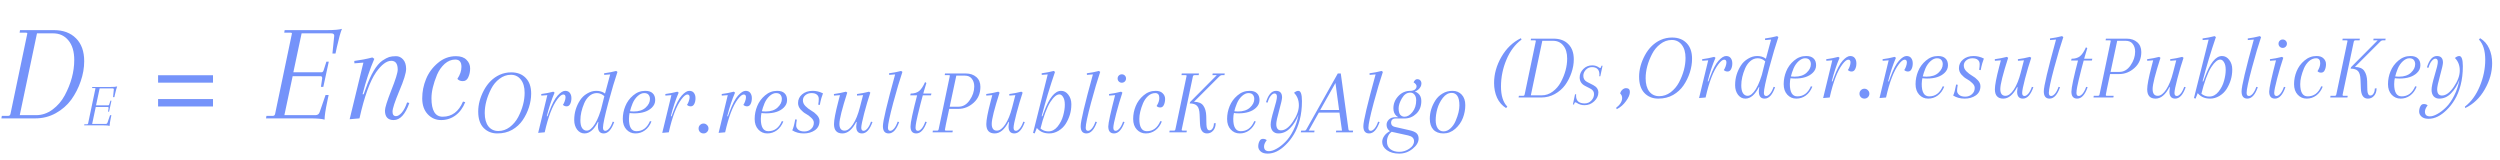 <svg width="359" height="23" viewBox="0 0 359 23" fill="none" xmlns="http://www.w3.org/2000/svg">
<path opacity="0.86" d="M30.587 11.87H22.701V10.804H30.587V11.87ZM30.587 15.29H22.701V14.224H30.587V15.29Z" fill="#6082FA"/>
<path opacity="0.86" d="M40.877 4.326H46.932C47.952 4.326 48.676 4.266 49.105 4.145C48.904 4.614 48.662 5.479 48.381 6.74L48.179 7.686H47.737L47.998 5.131C47.998 4.903 47.851 4.789 47.556 4.789H43.311L42.124 10.381H46.188C46.322 10.368 46.416 10.274 46.469 10.1L46.872 8.852H47.214L46.429 12.473H46.087L46.268 11.226C46.268 11.039 46.195 10.945 46.047 10.945H42.023L40.837 16.537H45.283C45.605 16.537 45.812 16.39 45.906 16.095L46.751 13.64H47.194L46.993 14.586C46.738 15.78 46.61 16.645 46.61 17.181C46.221 17.06 45.531 17 44.538 17H38.201L38.261 16.638H39.187C39.361 16.638 39.469 16.537 39.509 16.336C41.118 8.718 41.923 4.876 41.923 4.809C41.923 4.728 41.849 4.688 41.702 4.688H40.816L40.877 4.326ZM58.319 9.898C58.319 10.475 57.99 11.535 57.333 13.077C56.689 14.619 56.367 15.605 56.367 16.034C56.367 16.463 56.535 16.678 56.87 16.678C57.125 16.678 57.4 16.511 57.695 16.175C57.99 15.826 58.245 15.337 58.459 14.707L58.781 14.787C58.205 16.423 57.454 17.241 56.528 17.241C55.697 17.241 55.281 16.785 55.281 15.873C55.281 15.485 55.583 14.519 56.186 12.976C56.803 11.434 57.112 10.442 57.112 9.999C57.112 9.154 56.803 8.732 56.186 8.732C55.516 8.732 54.791 9.275 54.014 10.361C53.115 11.662 52.317 13.875 51.62 17L50.211 17.121L52.183 8.993L50.895 9.094L50.875 8.752C51.8 8.631 52.666 8.463 53.47 8.249L53.752 8.45C53.108 9.925 52.545 11.622 52.062 13.54H52.223L52.545 12.655C53.269 10.629 54.054 9.315 54.899 8.712C55.301 8.443 55.63 8.269 55.884 8.188C56.153 8.108 56.481 8.068 56.87 8.068C57.273 8.068 57.614 8.229 57.896 8.551C58.178 8.872 58.319 9.322 58.319 9.898ZM65.379 8.551C64.829 8.551 64.319 8.758 63.85 9.174C63.394 9.59 63.032 10.106 62.763 10.723C62.227 12.024 61.959 13.151 61.959 14.103C61.959 15.873 62.495 16.759 63.568 16.759C64.896 16.759 65.868 16.034 66.485 14.586L66.807 14.666C66.485 15.485 66.016 16.122 65.399 16.578C64.795 17.02 64.111 17.241 63.347 17.241C62.582 17.241 61.938 16.96 61.415 16.396C60.892 15.833 60.631 15.075 60.631 14.123C60.631 13.171 60.812 12.252 61.174 11.367C61.536 10.469 62.099 9.697 62.864 9.054C63.628 8.396 64.5 8.068 65.479 8.068C66.15 8.068 66.653 8.242 66.988 8.591C67.337 8.926 67.511 9.335 67.511 9.818C67.511 10.287 67.424 10.71 67.249 11.085C67.088 11.461 66.827 11.649 66.465 11.649C66.116 11.649 65.855 11.541 65.68 11.327C66.069 10.737 66.264 10.16 66.264 9.597C66.264 8.899 65.969 8.551 65.379 8.551Z" fill="#6082FA"/>
<path opacity="0.86" d="M71.755 10.738C72.274 10.506 72.824 10.39 73.405 10.39C74.29 10.39 74.987 10.658 75.497 11.194C76.016 11.722 76.275 12.469 76.275 13.434C76.275 14.087 76.168 14.748 75.953 15.419C75.739 16.081 75.439 16.693 75.055 17.256C74.67 17.82 74.169 18.28 73.552 18.638C72.936 18.987 72.225 19.161 71.42 19.161C70.615 19.161 69.954 18.893 69.435 18.356C68.925 17.82 68.671 17.042 68.671 16.023C68.671 15.003 68.948 13.975 69.502 12.938C70.065 11.901 70.817 11.168 71.755 10.738ZM74.786 11.422C74.429 10.966 73.955 10.738 73.365 10.738C72.775 10.738 72.229 10.931 71.728 11.315C71.228 11.691 70.83 12.169 70.535 12.75C69.918 13.948 69.609 15.111 69.609 16.237C69.609 17.051 69.784 17.686 70.132 18.142C70.49 18.589 70.964 18.812 71.554 18.812C72.153 18.812 72.703 18.625 73.204 18.249C73.704 17.864 74.107 17.386 74.411 16.814C75.028 15.625 75.336 14.462 75.336 13.327C75.336 12.513 75.153 11.878 74.786 11.422ZM79.453 13.166L79.641 13.3C79.212 14.284 78.836 15.415 78.514 16.693H78.621L78.836 16.103C79.256 14.959 79.672 14.163 80.083 13.716C80.495 13.269 80.852 13.045 81.156 13.045C81.46 13.045 81.684 13.143 81.827 13.34C81.979 13.537 82.055 13.792 82.055 14.105C82.055 14.418 81.997 14.69 81.88 14.923C81.764 15.155 81.594 15.271 81.371 15.271C81.156 15.271 80.978 15.2 80.834 15.057C80.924 14.941 81.009 14.771 81.089 14.547C81.17 14.324 81.21 14.127 81.21 13.957C81.21 13.698 81.103 13.568 80.888 13.568C80.665 13.568 80.387 13.787 80.056 14.225C79.332 15.173 78.72 16.765 78.219 19L77.28 19.081L78.595 13.662L77.736 13.729L77.723 13.501C78.34 13.421 78.916 13.309 79.453 13.166ZM86.589 18.343C86.589 18.638 86.701 18.785 86.925 18.785C87.094 18.785 87.278 18.674 87.475 18.45C87.671 18.218 87.841 17.891 87.984 17.471L88.199 17.525C87.814 18.616 87.314 19.161 86.697 19.161C86.142 19.161 85.865 18.812 85.865 18.115C85.865 17.409 86.451 14.932 87.622 10.685L86.764 10.752L86.75 10.524C87.367 10.443 87.944 10.332 88.48 10.188L88.668 10.323C88.293 11.422 87.85 12.915 87.34 14.802C86.84 16.68 86.589 17.86 86.589 18.343ZM85.999 17.511H85.865C85.311 18.611 84.667 19.161 83.934 19.161C83.514 19.161 83.16 18.978 82.874 18.611C82.597 18.235 82.459 17.779 82.459 17.243C82.459 16.698 82.53 16.192 82.673 15.727C82.816 15.263 83.017 14.829 83.277 14.427C83.536 14.015 83.88 13.684 84.309 13.434C84.739 13.175 85.177 13.045 85.624 13.045C86.482 13.045 87.09 13.421 87.448 14.172L87.26 14.413C86.84 13.716 86.317 13.367 85.691 13.367C85.306 13.367 84.953 13.506 84.631 13.783C84.318 14.06 84.072 14.409 83.894 14.829C83.527 15.687 83.344 16.497 83.344 17.256C83.344 17.757 83.424 18.133 83.585 18.383C83.755 18.633 83.978 18.759 84.256 18.759C84.64 18.759 85.034 18.437 85.436 17.793C85.838 17.14 86.196 16.21 86.509 15.003L85.999 17.511ZM92.665 13.045C93.139 13.045 93.492 13.161 93.724 13.394C93.966 13.617 94.087 13.944 94.087 14.373C94.087 14.793 93.921 15.16 93.59 15.473C93.027 16.009 92.191 16.277 91.082 16.277C90.751 16.277 90.465 16.251 90.224 16.197V15.942C90.537 15.987 90.796 16.009 91.002 16.009C91.744 16.009 92.316 15.821 92.719 15.446C93.13 15.07 93.335 14.659 93.335 14.212C93.335 13.971 93.268 13.769 93.134 13.608C93.009 13.447 92.794 13.367 92.49 13.367C92.195 13.367 91.891 13.506 91.579 13.783C91.275 14.06 91.033 14.404 90.854 14.816C90.497 15.683 90.318 16.434 90.318 17.069C90.318 18.249 90.675 18.839 91.391 18.839C92.276 18.839 92.924 18.356 93.335 17.391L93.55 17.444C93.335 17.99 93.022 18.414 92.611 18.718C92.209 19.013 91.753 19.161 91.243 19.161C90.734 19.161 90.304 18.973 89.956 18.598C89.607 18.222 89.433 17.717 89.433 17.082C89.433 16.447 89.553 15.835 89.795 15.245C90.036 14.646 90.412 14.132 90.921 13.702C91.431 13.264 92.012 13.045 92.665 13.045ZM97.271 13.166L97.459 13.3C97.03 14.284 96.654 15.415 96.332 16.693H96.44L96.654 16.103C97.075 14.959 97.49 14.163 97.902 13.716C98.313 13.269 98.671 13.045 98.975 13.045C99.279 13.045 99.502 13.143 99.645 13.34C99.797 13.537 99.873 13.792 99.873 14.105C99.873 14.418 99.815 14.69 99.699 14.923C99.583 15.155 99.413 15.271 99.189 15.271C98.975 15.271 98.796 15.2 98.653 15.057C98.742 14.941 98.827 14.771 98.907 14.547C98.988 14.324 99.028 14.127 99.028 13.957C99.028 13.698 98.921 13.568 98.706 13.568C98.483 13.568 98.206 13.787 97.875 14.225C97.151 15.173 96.538 16.765 96.037 19L95.099 19.081L96.413 13.662L95.555 13.729L95.541 13.501C96.158 13.421 96.735 13.309 97.271 13.166ZM100.518 18.96C100.384 18.817 100.317 18.647 100.317 18.45C100.317 18.253 100.384 18.088 100.518 17.954C100.661 17.811 100.831 17.739 101.028 17.739C101.225 17.739 101.39 17.811 101.524 17.954C101.667 18.088 101.739 18.253 101.739 18.45C101.739 18.647 101.667 18.817 101.524 18.96C101.39 19.094 101.225 19.161 101.028 19.161C100.831 19.161 100.661 19.094 100.518 18.96ZM105.365 13.166L105.553 13.3C105.124 14.284 104.748 15.415 104.426 16.693H104.533L104.748 16.103C105.168 14.959 105.584 14.163 105.995 13.716C106.407 13.269 106.764 13.045 107.068 13.045C107.372 13.045 107.596 13.143 107.739 13.34C107.891 13.537 107.967 13.792 107.967 14.105C107.967 14.418 107.909 14.69 107.792 14.923C107.676 15.155 107.506 15.271 107.283 15.271C107.068 15.271 106.889 15.2 106.746 15.057C106.836 14.941 106.921 14.771 107.001 14.547C107.082 14.324 107.122 14.127 107.122 13.957C107.122 13.698 107.015 13.568 106.8 13.568C106.576 13.568 106.299 13.787 105.968 14.225C105.244 15.173 104.632 16.765 104.131 19L103.192 19.081L104.507 13.662L103.648 13.729L103.635 13.501C104.252 13.421 104.828 13.309 105.365 13.166ZM111.603 13.045C112.077 13.045 112.43 13.161 112.662 13.394C112.904 13.617 113.024 13.944 113.024 14.373C113.024 14.793 112.859 15.16 112.528 15.473C111.965 16.009 111.129 16.277 110.02 16.277C109.689 16.277 109.403 16.251 109.162 16.197V15.942C109.475 15.987 109.734 16.009 109.94 16.009C110.682 16.009 111.254 15.821 111.656 15.446C112.068 15.07 112.273 14.659 112.273 14.212C112.273 13.971 112.206 13.769 112.072 13.608C111.947 13.447 111.732 13.367 111.428 13.367C111.133 13.367 110.829 13.506 110.516 13.783C110.212 14.06 109.971 14.404 109.792 14.816C109.434 15.683 109.256 16.434 109.256 17.069C109.256 18.249 109.613 18.839 110.329 18.839C111.214 18.839 111.862 18.356 112.273 17.391L112.488 17.444C112.273 17.99 111.96 18.414 111.549 18.718C111.147 19.013 110.691 19.161 110.181 19.161C109.671 19.161 109.242 18.973 108.894 18.598C108.545 18.222 108.37 17.717 108.37 17.082C108.37 16.447 108.491 15.835 108.733 15.245C108.974 14.646 109.35 14.132 109.859 13.702C110.369 13.264 110.95 13.045 111.603 13.045ZM116.531 13.367C116.191 13.367 115.901 13.465 115.659 13.662C115.418 13.859 115.297 14.109 115.297 14.413C115.297 14.717 115.422 14.994 115.673 15.245C115.923 15.495 116.196 15.705 116.491 15.875C116.786 16.036 117.059 16.251 117.309 16.519C117.559 16.787 117.684 17.073 117.684 17.377C117.684 17.949 117.461 18.392 117.014 18.705C116.576 19.009 116.044 19.161 115.418 19.161C114.792 19.161 114.242 19.013 113.768 18.718C113.92 18.414 114.063 17.887 114.197 17.136L114.425 17.176C114.363 17.543 114.331 17.833 114.331 18.048C114.331 18.253 114.43 18.446 114.627 18.625C114.832 18.794 115.123 18.879 115.498 18.879C115.883 18.879 116.205 18.763 116.464 18.531C116.732 18.298 116.866 17.994 116.866 17.619C116.866 17.377 116.746 17.145 116.504 16.921C116.272 16.689 116.012 16.497 115.726 16.345C115.449 16.192 115.19 15.978 114.948 15.701C114.716 15.424 114.6 15.12 114.6 14.789C114.6 14.297 114.792 13.886 115.176 13.555C115.57 13.215 116.084 13.045 116.719 13.045C117.211 13.045 117.698 13.166 118.181 13.407C118.136 13.506 118.06 13.729 117.953 14.078C117.854 14.427 117.778 14.757 117.725 15.07L117.497 15.03C117.55 14.744 117.577 14.471 117.577 14.212C117.577 13.944 117.488 13.738 117.309 13.595C117.139 13.443 116.88 13.367 116.531 13.367ZM122.954 18.155C122.954 18.021 122.976 17.806 123.021 17.511H122.954C122.382 18.611 121.72 19.161 120.969 19.161C120.164 19.161 119.762 18.714 119.762 17.82C119.762 17.239 119.968 16.161 120.379 14.588L120.62 13.662L119.762 13.729L119.749 13.501C120.365 13.421 120.942 13.309 121.479 13.166L121.666 13.3C120.915 15.634 120.54 17.127 120.54 17.779C120.54 18.432 120.786 18.759 121.277 18.759C121.689 18.759 122.091 18.459 122.485 17.86C122.887 17.252 123.218 16.438 123.477 15.419L123.933 13.662L123.075 13.729L123.061 13.501C123.678 13.421 124.255 13.309 124.791 13.166L124.979 13.3C124.666 14.23 124.371 15.227 124.094 16.291C123.817 17.355 123.678 18.039 123.678 18.343C123.678 18.638 123.79 18.785 124.013 18.785C124.183 18.785 124.367 18.674 124.563 18.45C124.76 18.218 124.93 17.891 125.073 17.471L125.288 17.525C124.903 18.616 124.402 19.161 123.785 19.161C123.231 19.161 122.954 18.826 122.954 18.155ZM127.509 18.343C127.509 18.638 127.62 18.785 127.844 18.785C128.014 18.785 128.197 18.674 128.394 18.45C128.591 18.218 128.76 17.891 128.903 17.471L129.118 17.525C128.734 18.616 128.233 19.161 127.616 19.161C127.062 19.161 126.784 18.812 126.784 18.115C126.784 17.409 127.37 14.932 128.541 10.685L127.683 10.752L127.67 10.524C128.287 10.443 128.863 10.332 129.4 10.188L129.587 10.323C129.212 11.422 128.769 12.915 128.26 14.802C127.759 16.68 127.509 17.86 127.509 18.343ZM130.709 13.689L130.776 13.434H133.753L133.686 13.689H130.709ZM132.841 11.784L133.029 11.919C132.824 12.544 132.546 13.528 132.198 14.869C131.858 16.21 131.652 17.078 131.581 17.471C131.509 17.855 131.473 18.146 131.473 18.343C131.473 18.638 131.585 18.785 131.809 18.785C131.979 18.785 132.162 18.674 132.359 18.45C132.555 18.218 132.725 17.891 132.868 17.471L133.083 17.525C132.698 18.616 132.198 19.161 131.581 19.161C131.026 19.161 130.749 18.826 130.749 18.155C130.749 17.601 131.08 16.054 131.742 13.515L130.776 13.434C131.268 13.434 131.666 13.318 131.97 13.085C132.274 12.844 132.564 12.41 132.841 11.784ZM137.621 15.634H136.307C135.895 17.529 135.69 18.526 135.69 18.625C135.69 18.714 135.739 18.759 135.837 18.759H136.816L136.776 19H133.919L133.96 18.759H134.577C134.693 18.759 134.764 18.692 134.791 18.557C135.864 13.479 136.401 10.917 136.401 10.873C136.401 10.819 136.351 10.792 136.253 10.792H135.663L135.703 10.551H138.694C139.302 10.551 139.803 10.72 140.196 11.06C140.589 11.4 140.786 11.869 140.786 12.469C140.786 13.416 140.46 14.181 139.807 14.762C139.154 15.343 138.426 15.634 137.621 15.634ZM138.546 10.859H137.326L136.374 15.325H137.634C138.278 15.325 138.815 15.012 139.244 14.386C139.682 13.761 139.901 13.103 139.901 12.415C139.901 11.968 139.785 11.597 139.552 11.302C139.329 11.007 138.993 10.859 138.546 10.859ZM144.826 18.155C144.826 18.021 144.848 17.806 144.893 17.511H144.826C144.253 18.611 143.592 19.161 142.841 19.161C142.036 19.161 141.634 18.714 141.634 17.82C141.634 17.239 141.839 16.161 142.251 14.588L142.492 13.662L141.634 13.729L141.62 13.501C142.237 13.421 142.814 13.309 143.35 13.166L143.538 13.3C142.787 15.634 142.412 17.127 142.412 17.779C142.412 18.432 142.657 18.759 143.149 18.759C143.56 18.759 143.963 18.459 144.356 17.86C144.759 17.252 145.089 16.438 145.349 15.419L145.805 13.662L144.946 13.729L144.933 13.501C145.55 13.421 146.127 13.309 146.663 13.166L146.851 13.3C146.538 14.23 146.243 15.227 145.966 16.291C145.688 17.355 145.55 18.039 145.55 18.343C145.55 18.638 145.662 18.785 145.885 18.785C146.055 18.785 146.238 18.674 146.435 18.45C146.632 18.218 146.802 17.891 146.945 17.471L147.159 17.525C146.775 18.616 146.274 19.161 145.657 19.161C145.103 19.161 144.826 18.826 144.826 18.155ZM149.581 16.693H149.689L149.903 16.103C150.654 14.065 151.477 13.045 152.371 13.045C152.791 13.045 153.14 13.233 153.417 13.608C153.703 13.975 153.846 14.431 153.846 14.976C153.846 15.513 153.775 16.014 153.632 16.479C153.489 16.944 153.288 17.382 153.028 17.793C152.769 18.195 152.425 18.526 151.996 18.785C151.566 19.036 151.128 19.161 150.681 19.161C150.234 19.161 149.85 19.076 149.528 18.906C149.206 18.727 148.956 18.495 148.777 18.209L148.897 17.847C149.327 18.526 149.877 18.866 150.547 18.866C151.057 18.866 151.499 18.633 151.875 18.169C152.25 17.695 152.514 17.176 152.666 16.613C152.827 16.041 152.908 15.517 152.908 15.043C152.908 14.561 152.827 14.194 152.666 13.944C152.514 13.684 152.335 13.555 152.13 13.555C151.924 13.555 151.718 13.644 151.513 13.823C151.307 13.993 151.084 14.261 150.842 14.628C150.324 15.432 149.836 16.751 149.38 18.584L148.978 18.155L148.576 19.161L148.348 19.081L150.453 10.685L149.595 10.752L149.581 10.524C150.198 10.443 150.775 10.332 151.312 10.188L151.499 10.323C150.775 12.433 150.136 14.556 149.581 16.693ZM155.909 18.343C155.909 18.638 156.021 18.785 156.244 18.785C156.414 18.785 156.598 18.674 156.794 18.45C156.991 18.218 157.161 17.891 157.304 17.471L157.518 17.525C157.134 18.616 156.633 19.161 156.016 19.161C155.462 19.161 155.185 18.812 155.185 18.115C155.185 17.409 155.77 14.932 156.942 10.685L156.083 10.752L156.07 10.524C156.687 10.443 157.264 10.332 157.8 10.188L157.988 10.323C157.612 11.422 157.17 12.915 156.66 14.802C156.159 16.68 155.909 17.86 155.909 18.343ZM160.665 11.704C160.549 11.588 160.491 11.445 160.491 11.275C160.491 11.105 160.549 10.962 160.665 10.846C160.781 10.729 160.925 10.671 161.094 10.671C161.264 10.671 161.407 10.729 161.524 10.846C161.64 10.962 161.698 11.105 161.698 11.275C161.698 11.445 161.64 11.588 161.524 11.704C161.407 11.82 161.264 11.878 161.094 11.878C160.925 11.878 160.781 11.82 160.665 11.704ZM159.15 18.155C159.15 17.681 159.476 16.183 160.129 13.662L159.27 13.729L159.257 13.501C159.874 13.421 160.451 13.309 160.987 13.166L161.175 13.3C160.862 14.23 160.567 15.227 160.29 16.291C160.013 17.355 159.874 18.039 159.874 18.343C159.874 18.638 159.986 18.785 160.209 18.785C160.379 18.785 160.562 18.674 160.759 18.45C160.956 18.218 161.126 17.891 161.269 17.471L161.483 17.525C161.099 18.616 160.598 19.161 159.981 19.161C159.427 19.161 159.15 18.826 159.15 18.155ZM165.887 13.367C165.521 13.367 165.181 13.506 164.868 13.783C164.564 14.06 164.323 14.404 164.144 14.816C163.786 15.683 163.607 16.434 163.607 17.069C163.607 18.249 163.965 18.839 164.68 18.839C165.565 18.839 166.214 18.356 166.625 17.391L166.84 17.444C166.625 17.99 166.312 18.414 165.901 18.718C165.498 19.013 165.042 19.161 164.533 19.161C164.023 19.161 163.594 18.973 163.245 18.598C162.897 18.222 162.722 17.717 162.722 17.082C162.722 16.447 162.843 15.835 163.084 15.245C163.326 14.646 163.701 14.132 164.211 13.702C164.721 13.264 165.302 13.045 165.954 13.045C166.401 13.045 166.737 13.161 166.96 13.394C167.193 13.617 167.309 13.89 167.309 14.212C167.309 14.525 167.251 14.807 167.135 15.057C167.027 15.307 166.853 15.432 166.612 15.432C166.379 15.432 166.205 15.361 166.089 15.218C166.348 14.825 166.477 14.44 166.477 14.065C166.477 13.6 166.281 13.367 165.887 13.367ZM171.298 10.98L169.689 18.625C169.689 18.714 169.738 18.759 169.837 18.759H170.427L170.386 19H167.919L167.959 18.759H168.576C168.692 18.759 168.764 18.692 168.79 18.557C169.863 13.479 170.4 10.917 170.4 10.873C170.4 10.819 170.351 10.792 170.252 10.792H169.662L169.702 10.551H172.17L172.13 10.792H171.526C171.41 10.792 171.334 10.855 171.298 10.98ZM173.216 16.653L173.243 17.887C173.261 18.441 173.409 18.718 173.686 18.718C173.865 18.718 174.012 18.625 174.128 18.437C174.254 18.249 174.316 18.008 174.316 17.712L174.571 17.672C174.571 18.128 174.45 18.49 174.209 18.759C173.976 19.027 173.681 19.161 173.324 19.161C172.689 19.161 172.354 18.683 172.318 17.726L172.264 16.412C172.237 15.83 172.117 15.428 171.902 15.204C171.687 14.972 171.334 14.856 170.842 14.856L170.91 14.641L174.732 10.792H174.102L174.142 10.551H175.872L175.832 10.792H175.483C175.34 10.792 175.21 10.855 175.094 10.98L171.459 14.614C172.103 14.623 172.55 14.811 172.801 15.178C173.06 15.544 173.198 16.036 173.216 16.653ZM179.444 13.045C179.918 13.045 180.271 13.161 180.504 13.394C180.745 13.617 180.866 13.944 180.866 14.373C180.866 14.793 180.7 15.16 180.37 15.473C179.806 16.009 178.97 16.277 177.862 16.277C177.531 16.277 177.245 16.251 177.003 16.197V15.942C177.316 15.987 177.576 16.009 177.781 16.009C178.523 16.009 179.096 15.821 179.498 15.446C179.909 15.07 180.115 14.659 180.115 14.212C180.115 13.971 180.048 13.769 179.914 13.608C179.788 13.447 179.574 13.367 179.27 13.367C178.975 13.367 178.671 13.506 178.358 13.783C178.054 14.06 177.812 14.404 177.634 14.816C177.276 15.683 177.097 16.434 177.097 17.069C177.097 18.249 177.455 18.839 178.17 18.839C179.055 18.839 179.704 18.356 180.115 17.391L180.329 17.444C180.115 17.99 179.802 18.414 179.391 18.718C178.988 19.013 178.532 19.161 178.023 19.161C177.513 19.161 177.084 18.973 176.735 18.598C176.386 18.222 176.212 17.717 176.212 17.082C176.212 16.447 176.333 15.835 176.574 15.245C176.816 14.646 177.191 14.132 177.701 13.702C178.21 13.264 178.792 13.045 179.444 13.045ZM183.957 18.718C184.529 18.718 185.097 18.303 185.66 17.471C186.232 16.631 186.518 15.848 186.518 15.124C186.518 14.391 186.286 13.792 185.821 13.327C186.045 13.139 186.25 13.045 186.438 13.045C186.787 13.045 186.961 13.537 186.961 14.521C186.961 15.504 186.854 16.407 186.639 17.23C186.425 18.043 186.143 18.736 185.794 19.308C185.454 19.881 185.065 20.377 184.627 20.797C183.778 21.638 182.915 22.058 182.039 22.058C181.592 22.058 181.257 21.955 181.033 21.749C180.801 21.544 180.684 21.302 180.684 21.025C180.684 20.748 180.742 20.498 180.859 20.274C180.966 20.051 181.131 19.939 181.355 19.939C181.578 19.939 181.762 20.001 181.905 20.127C181.645 20.457 181.516 20.761 181.516 21.039C181.516 21.486 181.753 21.709 182.227 21.709C182.54 21.709 182.902 21.593 183.313 21.36C183.724 21.137 184.14 20.815 184.56 20.395C184.981 19.983 185.365 19.429 185.714 18.732C186.071 18.034 186.322 17.279 186.465 16.465C186.17 17.243 185.772 17.887 185.271 18.396C184.779 18.906 184.212 19.161 183.568 19.161C183.237 19.161 182.969 19.049 182.763 18.826C182.566 18.593 182.468 18.28 182.468 17.887C182.468 17.493 182.616 16.805 182.911 15.821C183.215 14.838 183.367 14.194 183.367 13.89C183.367 13.577 183.25 13.421 183.018 13.421C182.848 13.421 182.669 13.537 182.481 13.769C182.294 13.993 182.142 14.315 182.025 14.735L181.797 14.681C182.128 13.591 182.607 13.045 183.233 13.045C183.814 13.045 184.104 13.358 184.104 13.984C184.104 14.234 183.966 14.856 183.689 15.848C183.411 16.841 183.273 17.493 183.273 17.806C183.273 18.414 183.501 18.718 183.957 18.718ZM192.71 18.759L192.348 16.17H189.384L187.936 18.759H188.767L188.727 19H186.796L186.849 18.759H187.319C187.444 18.759 187.538 18.696 187.6 18.571L192.107 10.551H192.536L193.636 18.571C193.654 18.696 193.721 18.759 193.837 18.759H194.306L194.266 19H191.839L191.879 18.759H192.71ZM191.772 11.919L189.585 15.795H192.295L191.772 11.919ZM196.503 18.343C196.503 18.638 196.614 18.785 196.838 18.785C197.008 18.785 197.191 18.674 197.388 18.45C197.585 18.218 197.754 17.891 197.898 17.471L198.112 17.525C197.728 18.616 197.227 19.161 196.61 19.161C196.056 19.161 195.778 18.812 195.778 18.115C195.778 17.409 196.364 14.932 197.535 10.685L196.677 10.752L196.664 10.524C197.281 10.443 197.857 10.332 198.394 10.188L198.582 10.323C198.206 11.422 197.763 12.915 197.254 14.802C196.753 16.68 196.503 17.86 196.503 18.343ZM200.293 18.222L202.426 18.705C202.891 18.812 203.221 18.955 203.418 19.134C203.615 19.322 203.713 19.577 203.713 19.899C203.713 20.417 203.427 20.904 202.855 21.36C202.292 21.825 201.648 22.058 200.924 22.058C200.199 22.058 199.609 21.892 199.153 21.562C198.706 21.231 198.483 20.837 198.483 20.381C198.483 20.069 198.59 19.769 198.805 19.483C199.01 19.197 199.319 18.955 199.73 18.759L199.998 18.839C199.73 18.973 199.524 19.174 199.381 19.443C199.238 19.72 199.167 20.01 199.167 20.314C199.167 20.815 199.332 21.186 199.663 21.427C199.994 21.678 200.418 21.803 200.937 21.803C201.465 21.803 201.947 21.651 202.385 21.347C202.833 21.052 203.056 20.694 203.056 20.274C203.056 19.854 202.783 19.581 202.238 19.456L199.931 18.946C199.672 18.893 199.471 18.772 199.328 18.584C199.185 18.396 199.113 18.169 199.113 17.9C199.113 17.632 199.225 17.386 199.448 17.163C199.672 16.939 199.98 16.827 200.374 16.827H201.728L201.688 17.015H200.374C200.186 17.015 200.034 17.073 199.918 17.189C199.81 17.306 199.757 17.444 199.757 17.605C199.757 17.936 199.936 18.142 200.293 18.222ZM202.546 13.233L202.533 13.045C202.783 13.045 202.993 12.987 203.163 12.871C203.333 12.746 203.418 12.585 203.418 12.388C203.418 12.191 203.275 12.004 202.989 11.825C203.132 11.521 203.302 11.369 203.499 11.369C203.704 11.369 203.856 11.427 203.955 11.543C204.062 11.659 204.116 11.807 204.116 11.986C204.116 12.299 203.973 12.585 203.686 12.844C203.409 13.103 203.029 13.233 202.546 13.233ZM200.092 15.553C200.092 14.892 200.325 14.31 200.789 13.81C201.263 13.3 201.845 13.045 202.533 13.045C203.016 13.045 203.396 13.175 203.673 13.434C203.959 13.684 204.102 14.042 204.102 14.507C204.102 15.258 203.861 15.866 203.378 16.331C202.895 16.787 202.332 17.015 201.688 17.015C201.196 17.015 200.807 16.89 200.521 16.64C200.235 16.38 200.092 16.018 200.092 15.553ZM202.52 13.3C202.028 13.3 201.625 13.573 201.313 14.118C201 14.655 200.843 15.133 200.843 15.553C200.843 15.973 200.919 16.282 201.071 16.479C201.232 16.666 201.442 16.76 201.701 16.76C202.095 16.76 202.47 16.537 202.828 16.09C203.186 15.643 203.365 15.079 203.365 14.4C203.365 14.06 203.284 13.792 203.123 13.595C202.971 13.398 202.77 13.3 202.52 13.3ZM205.32 17.055C205.32 16.134 205.588 15.254 206.124 14.413C206.384 14.011 206.723 13.684 207.144 13.434C207.564 13.175 208.042 13.045 208.579 13.045C209.124 13.045 209.567 13.229 209.907 13.595C210.246 13.962 210.416 14.462 210.416 15.097C210.416 15.732 210.3 16.349 210.067 16.948C209.835 17.547 209.468 18.066 208.968 18.504C208.467 18.942 207.904 19.161 207.278 19.161C206.652 19.161 206.169 18.978 205.829 18.611C205.49 18.244 205.32 17.726 205.32 17.055ZM208.471 13.34C207.989 13.34 207.559 13.582 207.184 14.065C206.817 14.547 206.554 15.075 206.393 15.647C206.241 16.219 206.165 16.756 206.165 17.256C206.165 17.748 206.263 18.142 206.46 18.437C206.665 18.723 206.943 18.866 207.291 18.866C207.649 18.866 207.98 18.723 208.284 18.437C208.597 18.151 208.843 17.797 209.021 17.377C209.388 16.519 209.571 15.777 209.571 15.151C209.571 14.516 209.473 14.056 209.276 13.769C209.079 13.483 208.811 13.34 208.471 13.34Z" fill="#6082FA"/>
<path opacity="0.86" d="M218.493 5.685C217.563 6.373 216.839 7.339 216.32 8.582C215.802 9.816 215.542 11.094 215.542 12.417C215.542 13.732 215.846 14.697 216.454 15.314L216.267 15.515C215.703 15.167 215.274 14.675 214.979 14.04C214.693 13.405 214.55 12.699 214.55 11.921C214.55 10.643 214.899 9.395 215.596 8.179C216.302 6.954 217.237 6.056 218.399 5.484L218.493 5.685ZM223.019 5.859H221.476L219.827 13.691H221.382C221.955 13.691 222.482 13.513 222.965 13.155C223.448 12.797 223.837 12.346 224.132 11.8C224.74 10.665 225.044 9.534 225.044 8.407C225.044 7.603 224.856 6.977 224.48 6.53C224.114 6.083 223.627 5.859 223.019 5.859ZM219.853 5.551H223.099C223.993 5.551 224.7 5.814 225.218 6.342C225.737 6.86 225.996 7.589 225.996 8.528C225.996 9.163 225.884 9.802 225.661 10.446C225.446 11.081 225.147 11.666 224.762 12.203C224.378 12.73 223.881 13.164 223.273 13.504C222.674 13.835 222.022 14 221.315 14H218.07L218.11 13.759H218.727C218.843 13.759 218.915 13.691 218.941 13.557C220.014 8.479 220.551 5.917 220.551 5.872C220.551 5.819 220.502 5.792 220.403 5.792H219.813L219.853 5.551Z" fill="#6082FA"/>
<path opacity="0.86" d="M232.067 15.489C232.648 15.042 232.939 14.572 232.939 14.081C232.939 13.812 232.845 13.593 232.657 13.423C232.702 13.218 232.805 13.039 232.966 12.887C233.136 12.735 233.314 12.659 233.502 12.659C233.869 12.659 234.052 12.842 234.052 13.209C234.052 13.575 233.869 14.009 233.502 14.51C233.144 15.019 232.702 15.408 232.174 15.677L232.067 15.489ZM238.46 5.738C238.978 5.506 239.528 5.39 240.109 5.39C240.994 5.39 241.692 5.658 242.202 6.194C242.72 6.722 242.979 7.468 242.979 8.434C242.979 9.087 242.872 9.748 242.658 10.419C242.443 11.081 242.143 11.693 241.759 12.257C241.374 12.82 240.874 13.28 240.257 13.638C239.64 13.987 238.929 14.161 238.124 14.161C237.32 14.161 236.658 13.893 236.139 13.356C235.63 12.82 235.375 12.042 235.375 11.023C235.375 10.003 235.652 8.975 236.206 7.938C236.77 6.901 237.521 6.168 238.46 5.738ZM241.491 6.422C241.133 5.966 240.659 5.738 240.069 5.738C239.479 5.738 238.934 5.931 238.433 6.315C237.932 6.691 237.534 7.169 237.239 7.75C236.622 8.948 236.314 10.111 236.314 11.237C236.314 12.051 236.488 12.686 236.837 13.142C237.194 13.589 237.668 13.812 238.258 13.812C238.858 13.812 239.407 13.624 239.908 13.249C240.409 12.864 240.811 12.386 241.115 11.814C241.732 10.625 242.041 9.462 242.041 8.327C242.041 7.513 241.857 6.878 241.491 6.422ZM246.157 8.166L246.345 8.3C245.916 9.284 245.54 10.415 245.219 11.693H245.326L245.54 11.103C245.961 9.959 246.376 9.163 246.788 8.716C247.199 8.269 247.557 8.045 247.861 8.045C248.165 8.045 248.388 8.144 248.531 8.34C248.683 8.537 248.759 8.792 248.759 9.105C248.759 9.418 248.701 9.69 248.585 9.923C248.469 10.155 248.299 10.271 248.075 10.271C247.861 10.271 247.682 10.2 247.539 10.057C247.628 9.941 247.713 9.771 247.794 9.547C247.874 9.324 247.914 9.127 247.914 8.957C247.914 8.698 247.807 8.568 247.592 8.568C247.369 8.568 247.092 8.787 246.761 9.225C246.037 10.173 245.424 11.765 244.923 14L243.985 14.081L245.299 8.662L244.441 8.729L244.427 8.501C245.044 8.421 245.621 8.309 246.157 8.166ZM253.294 13.343C253.294 13.638 253.405 13.785 253.629 13.785C253.799 13.785 253.982 13.674 254.179 13.45C254.376 13.218 254.545 12.891 254.689 12.471L254.903 12.525C254.519 13.616 254.018 14.161 253.401 14.161C252.847 14.161 252.569 13.812 252.569 13.115C252.569 12.409 253.155 9.932 254.326 5.685L253.468 5.752L253.455 5.524C254.072 5.443 254.648 5.332 255.185 5.188L255.373 5.323C254.997 6.422 254.554 7.916 254.045 9.802C253.544 11.68 253.294 12.86 253.294 13.343ZM252.704 12.511H252.569C252.015 13.611 251.371 14.161 250.638 14.161C250.218 14.161 249.865 13.978 249.579 13.611C249.301 13.236 249.163 12.78 249.163 12.243C249.163 11.698 249.234 11.193 249.377 10.727C249.521 10.263 249.722 9.829 249.981 9.427C250.24 9.015 250.585 8.684 251.014 8.434C251.443 8.175 251.881 8.045 252.328 8.045C253.186 8.045 253.794 8.421 254.152 9.172L253.964 9.413C253.544 8.716 253.021 8.367 252.395 8.367C252.011 8.367 251.657 8.506 251.336 8.783C251.023 9.06 250.777 9.409 250.598 9.829C250.231 10.687 250.048 11.496 250.048 12.257C250.048 12.757 250.129 13.133 250.289 13.383C250.459 13.633 250.683 13.759 250.96 13.759C251.345 13.759 251.738 13.437 252.14 12.793C252.543 12.14 252.9 11.21 253.213 10.003L252.704 12.511ZM259.369 8.045C259.843 8.045 260.196 8.161 260.429 8.394C260.67 8.617 260.791 8.944 260.791 9.373C260.791 9.793 260.625 10.16 260.295 10.473C259.731 11.009 258.895 11.277 257.787 11.277C257.456 11.277 257.17 11.251 256.928 11.197V10.942C257.241 10.987 257.501 11.009 257.706 11.009C258.448 11.009 259.021 10.821 259.423 10.446C259.834 10.07 260.04 9.659 260.04 9.212C260.04 8.971 259.973 8.769 259.839 8.608C259.713 8.448 259.499 8.367 259.195 8.367C258.9 8.367 258.596 8.506 258.283 8.783C257.979 9.06 257.737 9.404 257.559 9.816C257.201 10.683 257.022 11.434 257.022 12.069C257.022 13.249 257.38 13.839 258.095 13.839C258.98 13.839 259.629 13.356 260.04 12.391L260.254 12.444C260.04 12.99 259.727 13.414 259.316 13.718C258.913 14.013 258.457 14.161 257.948 14.161C257.438 14.161 257.009 13.973 256.66 13.598C256.311 13.222 256.137 12.717 256.137 12.082C256.137 11.447 256.258 10.835 256.499 10.245C256.741 9.646 257.116 9.132 257.626 8.702C258.135 8.264 258.717 8.045 259.369 8.045ZM263.976 8.166L264.163 8.3C263.734 9.284 263.359 10.415 263.037 11.693H263.144L263.359 11.103C263.779 9.959 264.195 9.163 264.606 8.716C265.017 8.269 265.375 8.045 265.679 8.045C265.983 8.045 266.206 8.144 266.35 8.34C266.502 8.537 266.578 8.792 266.578 9.105C266.578 9.418 266.519 9.69 266.403 9.923C266.287 10.155 266.117 10.271 265.894 10.271C265.679 10.271 265.5 10.2 265.357 10.057C265.446 9.941 265.531 9.771 265.612 9.547C265.692 9.324 265.733 9.127 265.733 8.957C265.733 8.698 265.625 8.568 265.411 8.568C265.187 8.568 264.91 8.787 264.579 9.225C263.855 10.173 263.242 11.765 262.742 14L261.803 14.081L263.117 8.662L262.259 8.729L262.246 8.501C262.862 8.421 263.439 8.309 263.976 8.166ZM267.223 13.96C267.088 13.817 267.021 13.647 267.021 13.45C267.021 13.253 267.088 13.088 267.223 12.954C267.366 12.811 267.535 12.739 267.732 12.739C267.929 12.739 268.094 12.811 268.228 12.954C268.371 13.088 268.443 13.253 268.443 13.45C268.443 13.647 268.371 13.817 268.228 13.96C268.094 14.094 267.929 14.161 267.732 14.161C267.535 14.161 267.366 14.094 267.223 13.96ZM272.069 8.166L272.257 8.3C271.828 9.284 271.452 10.415 271.13 11.693H271.238L271.452 11.103C271.873 9.959 272.288 9.163 272.7 8.716C273.111 8.269 273.469 8.045 273.773 8.045C274.077 8.045 274.3 8.144 274.443 8.34C274.595 8.537 274.671 8.792 274.671 9.105C274.671 9.418 274.613 9.69 274.497 9.923C274.381 10.155 274.211 10.271 273.987 10.271C273.773 10.271 273.594 10.2 273.451 10.057C273.54 9.941 273.625 9.771 273.706 9.547C273.786 9.324 273.826 9.127 273.826 8.957C273.826 8.698 273.719 8.568 273.504 8.568C273.281 8.568 273.004 8.787 272.673 9.225C271.949 10.173 271.336 11.765 270.835 14L269.897 14.081L271.211 8.662L270.353 8.729L270.339 8.501C270.956 8.421 271.533 8.309 272.069 8.166ZM278.307 8.045C278.781 8.045 279.134 8.161 279.367 8.394C279.608 8.617 279.729 8.944 279.729 9.373C279.729 9.793 279.563 10.16 279.232 10.473C278.669 11.009 277.833 11.277 276.724 11.277C276.394 11.277 276.108 11.251 275.866 11.197V10.942C276.179 10.987 276.438 11.009 276.644 11.009C277.386 11.009 277.958 10.821 278.361 10.446C278.772 10.07 278.978 9.659 278.978 9.212C278.978 8.971 278.911 8.769 278.776 8.608C278.651 8.448 278.437 8.367 278.133 8.367C277.838 8.367 277.534 8.506 277.221 8.783C276.917 9.06 276.675 9.404 276.496 9.816C276.139 10.683 275.96 11.434 275.96 12.069C275.96 13.249 276.318 13.839 277.033 13.839C277.918 13.839 278.566 13.356 278.978 12.391L279.192 12.444C278.978 12.99 278.665 13.414 278.253 13.718C277.851 14.013 277.395 14.161 276.885 14.161C276.376 14.161 275.947 13.973 275.598 13.598C275.249 13.222 275.075 12.717 275.075 12.082C275.075 11.447 275.196 10.835 275.437 10.245C275.678 9.646 276.054 9.132 276.564 8.702C277.073 8.264 277.654 8.045 278.307 8.045ZM283.235 8.367C282.896 8.367 282.605 8.465 282.364 8.662C282.122 8.859 282.001 9.109 282.001 9.413C282.001 9.717 282.127 9.994 282.377 10.245C282.627 10.495 282.9 10.705 283.195 10.875C283.49 11.036 283.763 11.251 284.013 11.519C284.264 11.787 284.389 12.073 284.389 12.377C284.389 12.949 284.165 13.392 283.718 13.705C283.28 14.009 282.748 14.161 282.122 14.161C281.496 14.161 280.946 14.013 280.473 13.718C280.625 13.414 280.768 12.887 280.902 12.136L281.13 12.176C281.067 12.543 281.036 12.833 281.036 13.048C281.036 13.253 281.134 13.446 281.331 13.624C281.537 13.794 281.827 13.879 282.203 13.879C282.587 13.879 282.909 13.763 283.168 13.531C283.437 13.298 283.571 12.994 283.571 12.619C283.571 12.377 283.45 12.145 283.209 11.921C282.976 11.689 282.717 11.496 282.431 11.345C282.153 11.193 281.894 10.978 281.653 10.701C281.42 10.424 281.304 10.12 281.304 9.789C281.304 9.297 281.496 8.886 281.881 8.555C282.274 8.215 282.788 8.045 283.423 8.045C283.915 8.045 284.402 8.166 284.885 8.407C284.84 8.506 284.764 8.729 284.657 9.078C284.559 9.427 284.483 9.757 284.429 10.07L284.201 10.03C284.255 9.744 284.281 9.471 284.281 9.212C284.281 8.944 284.192 8.738 284.013 8.595C283.843 8.443 283.584 8.367 283.235 8.367ZM289.658 13.155C289.658 13.021 289.681 12.806 289.725 12.511H289.658C289.086 13.611 288.424 14.161 287.673 14.161C286.869 14.161 286.466 13.714 286.466 12.82C286.466 12.239 286.672 11.161 287.083 9.588L287.325 8.662L286.466 8.729L286.453 8.501C287.07 8.421 287.647 8.309 288.183 8.166L288.371 8.3C287.62 10.634 287.244 12.127 287.244 12.78C287.244 13.432 287.49 13.759 287.982 13.759C288.393 13.759 288.796 13.459 289.189 12.86C289.591 12.252 289.922 11.438 290.181 10.419L290.637 8.662L289.779 8.729L289.766 8.501C290.383 8.421 290.959 8.309 291.496 8.166L291.684 8.3C291.371 9.23 291.076 10.227 290.798 11.291C290.521 12.355 290.383 13.039 290.383 13.343C290.383 13.638 290.494 13.785 290.718 13.785C290.888 13.785 291.071 13.674 291.268 13.45C291.464 13.218 291.634 12.891 291.777 12.471L291.992 12.525C291.608 13.616 291.107 14.161 290.49 14.161C289.936 14.161 289.658 13.826 289.658 13.155ZM294.213 13.343C294.213 13.638 294.325 13.785 294.548 13.785C294.718 13.785 294.901 13.674 295.098 13.45C295.295 13.218 295.465 12.891 295.608 12.471L295.822 12.525C295.438 13.616 294.937 14.161 294.32 14.161C293.766 14.161 293.489 13.812 293.489 13.115C293.489 12.409 294.074 9.932 295.246 5.685L294.387 5.752L294.374 5.524C294.991 5.443 295.568 5.332 296.104 5.188L296.292 5.323C295.916 6.422 295.474 7.916 294.964 9.802C294.463 11.68 294.213 12.86 294.213 13.343ZM297.413 8.689L297.48 8.434H300.458L300.391 8.689H297.413ZM299.546 6.784L299.734 6.919C299.528 7.544 299.251 8.528 298.902 9.869C298.562 11.21 298.357 12.078 298.285 12.471C298.214 12.855 298.178 13.146 298.178 13.343C298.178 13.638 298.29 13.785 298.513 13.785C298.683 13.785 298.866 13.674 299.063 13.45C299.26 13.218 299.43 12.891 299.573 12.471L299.787 12.525C299.403 13.616 298.902 14.161 298.285 14.161C297.731 14.161 297.454 13.826 297.454 13.155C297.454 12.601 297.784 11.054 298.446 8.515L297.48 8.434C297.972 8.434 298.37 8.318 298.674 8.085C298.978 7.844 299.269 7.41 299.546 6.784ZM304.325 10.634H303.011C302.6 12.529 302.394 13.526 302.394 13.624C302.394 13.714 302.443 13.759 302.542 13.759H303.521L303.48 14H300.624L300.664 13.759H301.281C301.397 13.759 301.469 13.691 301.495 13.557C302.568 8.479 303.105 5.917 303.105 5.872C303.105 5.819 303.056 5.792 302.957 5.792H302.367L302.407 5.551H305.398C306.006 5.551 306.507 5.72 306.9 6.06C307.294 6.4 307.491 6.869 307.491 7.468C307.491 8.416 307.164 9.181 306.511 9.762C305.859 10.343 305.13 10.634 304.325 10.634ZM305.251 5.859H304.03L303.078 10.325H304.339C304.983 10.325 305.519 10.012 305.948 9.386C306.386 8.76 306.605 8.103 306.605 7.415C306.605 6.968 306.489 6.597 306.257 6.302C306.033 6.007 305.698 5.859 305.251 5.859ZM311.53 13.155C311.53 13.021 311.552 12.806 311.597 12.511H311.53C310.958 13.611 310.296 14.161 309.545 14.161C308.74 14.161 308.338 13.714 308.338 12.82C308.338 12.239 308.544 11.161 308.955 9.588L309.196 8.662L308.338 8.729L308.325 8.501C308.942 8.421 309.518 8.309 310.055 8.166L310.242 8.3C309.491 10.634 309.116 12.127 309.116 12.78C309.116 13.432 309.362 13.759 309.854 13.759C310.265 13.759 310.667 13.459 311.061 12.86C311.463 12.252 311.794 11.438 312.053 10.419L312.509 8.662L311.651 8.729L311.637 8.501C312.254 8.421 312.831 8.309 313.367 8.166L313.555 8.3C313.242 9.23 312.947 10.227 312.67 11.291C312.393 12.355 312.254 13.039 312.254 13.343C312.254 13.638 312.366 13.785 312.59 13.785C312.759 13.785 312.943 13.674 313.139 13.45C313.336 13.218 313.506 12.891 313.649 12.471L313.864 12.525C313.479 13.616 312.978 14.161 312.362 14.161C311.807 14.161 311.53 13.826 311.53 13.155ZM316.286 11.693H316.393L316.608 11.103C317.359 9.064 318.181 8.045 319.075 8.045C319.496 8.045 319.844 8.233 320.122 8.608C320.408 8.975 320.551 9.431 320.551 9.976C320.551 10.513 320.479 11.014 320.336 11.479C320.193 11.944 319.992 12.382 319.733 12.793C319.473 13.195 319.129 13.526 318.7 13.785C318.271 14.036 317.833 14.161 317.386 14.161C316.939 14.161 316.554 14.076 316.232 13.906C315.91 13.727 315.66 13.495 315.481 13.209L315.602 12.847C316.031 13.526 316.581 13.866 317.251 13.866C317.761 13.866 318.204 13.633 318.579 13.168C318.955 12.695 319.219 12.176 319.371 11.613C319.531 11.04 319.612 10.517 319.612 10.043C319.612 9.561 319.531 9.194 319.371 8.944C319.219 8.684 319.04 8.555 318.834 8.555C318.628 8.555 318.423 8.644 318.217 8.823C318.011 8.993 317.788 9.261 317.547 9.628C317.028 10.432 316.541 11.751 316.085 13.584L315.682 13.155L315.28 14.161L315.052 14.081L317.158 5.685L316.299 5.752L316.286 5.524C316.903 5.443 317.479 5.332 318.016 5.188L318.204 5.323C317.479 7.433 316.84 9.556 316.286 11.693ZM322.613 13.343C322.613 13.638 322.725 13.785 322.949 13.785C323.119 13.785 323.302 13.674 323.499 13.45C323.695 13.218 323.865 12.891 324.008 12.471L324.223 12.525C323.838 13.616 323.338 14.161 322.721 14.161C322.166 14.161 321.889 13.812 321.889 13.115C321.889 12.409 322.475 9.932 323.646 5.685L322.788 5.752L322.774 5.524C323.391 5.443 323.968 5.332 324.505 5.188L324.692 5.323C324.317 6.422 323.874 7.916 323.365 9.802C322.864 11.68 322.613 12.86 322.613 13.343ZM327.37 6.704C327.253 6.588 327.195 6.445 327.195 6.275C327.195 6.105 327.253 5.962 327.37 5.846C327.486 5.729 327.629 5.671 327.799 5.671C327.969 5.671 328.112 5.729 328.228 5.846C328.344 5.962 328.402 6.105 328.402 6.275C328.402 6.445 328.344 6.588 328.228 6.704C328.112 6.82 327.969 6.878 327.799 6.878C327.629 6.878 327.486 6.82 327.37 6.704ZM325.854 13.155C325.854 12.681 326.18 11.184 326.833 8.662L325.975 8.729L325.961 8.501C326.578 8.421 327.155 8.309 327.691 8.166L327.879 8.3C327.566 9.23 327.271 10.227 326.994 11.291C326.717 12.355 326.578 13.039 326.578 13.343C326.578 13.638 326.69 13.785 326.914 13.785C327.083 13.785 327.267 13.674 327.463 13.45C327.66 13.218 327.83 12.891 327.973 12.471L328.188 12.525C327.803 13.616 327.303 14.161 326.686 14.161C326.131 14.161 325.854 13.826 325.854 13.155ZM332.592 8.367C332.225 8.367 331.885 8.506 331.572 8.783C331.268 9.06 331.027 9.404 330.848 9.816C330.491 10.683 330.312 11.434 330.312 12.069C330.312 13.249 330.669 13.839 331.385 13.839C332.27 13.839 332.918 13.356 333.329 12.391L333.544 12.444C333.329 12.99 333.016 13.414 332.605 13.718C332.203 14.013 331.747 14.161 331.237 14.161C330.727 14.161 330.298 13.973 329.95 13.598C329.601 13.222 329.427 12.717 329.427 12.082C329.427 11.447 329.547 10.835 329.789 10.245C330.03 9.646 330.406 9.132 330.915 8.702C331.425 8.264 332.006 8.045 332.659 8.045C333.106 8.045 333.441 8.161 333.665 8.394C333.897 8.617 334.013 8.89 334.013 9.212C334.013 9.525 333.955 9.807 333.839 10.057C333.732 10.307 333.557 10.432 333.316 10.432C333.083 10.432 332.909 10.361 332.793 10.218C333.052 9.824 333.182 9.44 333.182 9.064C333.182 8.6 332.985 8.367 332.592 8.367ZM338.003 5.98L336.393 13.624C336.393 13.714 336.443 13.759 336.541 13.759H337.131L337.091 14H334.623L334.663 13.759H335.28C335.396 13.759 335.468 13.691 335.495 13.557C336.568 8.479 337.104 5.917 337.104 5.872C337.104 5.819 337.055 5.792 336.957 5.792H336.367L336.407 5.551H338.875L338.834 5.792H338.231C338.115 5.792 338.039 5.855 338.003 5.98ZM339.921 11.653L339.948 12.887C339.965 13.441 340.113 13.718 340.39 13.718C340.569 13.718 340.716 13.624 340.833 13.437C340.958 13.249 341.02 13.008 341.02 12.713L341.275 12.672C341.275 13.128 341.155 13.49 340.913 13.759C340.681 14.027 340.386 14.161 340.028 14.161C339.393 14.161 339.058 13.683 339.022 12.726L338.968 11.412C338.942 10.83 338.821 10.428 338.606 10.204C338.392 9.972 338.039 9.856 337.547 9.856L337.614 9.641L341.436 5.792H340.806L340.846 5.551H342.576L342.536 5.792H342.187C342.044 5.792 341.915 5.855 341.798 5.98L338.164 9.614C338.808 9.623 339.255 9.811 339.505 10.178C339.764 10.544 339.903 11.036 339.921 11.653ZM346.149 8.045C346.622 8.045 346.976 8.161 347.208 8.394C347.45 8.617 347.57 8.944 347.57 9.373C347.57 9.793 347.405 10.16 347.074 10.473C346.511 11.009 345.675 11.277 344.566 11.277C344.235 11.277 343.949 11.251 343.708 11.197V10.942C344.021 10.987 344.28 11.009 344.486 11.009C345.228 11.009 345.8 10.821 346.202 10.446C346.614 10.07 346.819 9.659 346.819 9.212C346.819 8.971 346.752 8.769 346.618 8.608C346.493 8.448 346.278 8.367 345.974 8.367C345.679 8.367 345.375 8.506 345.062 8.783C344.758 9.06 344.517 9.404 344.338 9.816C343.98 10.683 343.802 11.434 343.802 12.069C343.802 13.249 344.159 13.839 344.874 13.839C345.76 13.839 346.408 13.356 346.819 12.391L347.034 12.444C346.819 12.99 346.506 13.414 346.095 13.718C345.693 14.013 345.237 14.161 344.727 14.161C344.217 14.161 343.788 13.973 343.439 13.598C343.091 13.222 342.916 12.717 342.916 12.082C342.916 11.447 343.037 10.835 343.278 10.245C343.52 9.646 343.895 9.132 344.405 8.702C344.915 8.264 345.496 8.045 346.149 8.045ZM350.661 13.718C351.233 13.718 351.801 13.303 352.364 12.471C352.937 11.631 353.223 10.848 353.223 10.124C353.223 9.391 352.99 8.792 352.525 8.327C352.749 8.139 352.955 8.045 353.142 8.045C353.491 8.045 353.665 8.537 353.665 9.52C353.665 10.504 353.558 11.407 353.343 12.23C353.129 13.043 352.847 13.736 352.499 14.309C352.159 14.881 351.77 15.377 351.332 15.797C350.482 16.638 349.619 17.058 348.743 17.058C348.296 17.058 347.961 16.955 347.737 16.749C347.505 16.544 347.389 16.302 347.389 16.025C347.389 15.748 347.447 15.498 347.563 15.274C347.67 15.051 347.836 14.939 348.059 14.939C348.283 14.939 348.466 15.001 348.609 15.127C348.35 15.457 348.22 15.761 348.22 16.039C348.22 16.486 348.457 16.709 348.931 16.709C349.244 16.709 349.606 16.593 350.017 16.36C350.429 16.137 350.844 15.815 351.265 15.395C351.685 14.983 352.069 14.429 352.418 13.732C352.776 13.034 353.026 12.279 353.169 11.465C352.874 12.243 352.476 12.887 351.975 13.396C351.484 13.906 350.916 14.161 350.272 14.161C349.941 14.161 349.673 14.049 349.467 13.826C349.271 13.593 349.172 13.28 349.172 12.887C349.172 12.493 349.32 11.805 349.615 10.821C349.919 9.838 350.071 9.194 350.071 8.89C350.071 8.577 349.955 8.421 349.722 8.421C349.552 8.421 349.374 8.537 349.186 8.769C348.998 8.993 348.846 9.315 348.73 9.735L348.502 9.681C348.833 8.591 349.311 8.045 349.937 8.045C350.518 8.045 350.809 8.358 350.809 8.984C350.809 9.234 350.67 9.856 350.393 10.848C350.116 11.841 349.977 12.493 349.977 12.806C349.977 13.414 350.205 13.718 350.661 13.718ZM353.956 15.314C354.85 14.635 355.561 13.665 356.089 12.404C356.616 11.143 356.88 9.869 356.88 8.582C356.88 7.285 356.58 6.32 355.981 5.685L356.142 5.484C356.723 5.832 357.157 6.324 357.443 6.959C357.729 7.585 357.872 8.291 357.872 9.078C357.872 10.357 357.519 11.608 356.813 12.833C356.115 14.058 355.181 14.952 354.01 15.515L353.956 15.314Z" fill="#6082FA"/>
<path opacity="0.86" d="M227.548 15.105C227.134 15.105 226.77 15 226.455 14.79C226.35 14.726 226.277 14.694 226.236 14.694C226.131 14.694 226.064 14.796 226.035 15H225.869L226.175 13.539H226.332C226.327 13.586 226.324 13.656 226.324 13.749C226.324 14.128 226.432 14.408 226.647 14.589C226.869 14.764 227.169 14.851 227.548 14.851C227.933 14.851 228.254 14.717 228.51 14.449C228.773 14.175 228.904 13.863 228.904 13.513C228.904 13.157 228.723 12.892 228.362 12.717L227.662 12.358C227.114 12.09 226.84 11.673 226.84 11.108C226.84 10.665 227.012 10.268 227.356 9.918C227.7 9.562 228.131 9.385 228.65 9.385C228.994 9.385 229.306 9.481 229.586 9.673C229.679 9.737 229.744 9.769 229.779 9.769C229.837 9.769 229.886 9.708 229.927 9.586L229.971 9.437H230.128L229.805 10.95H229.656C229.668 10.834 229.674 10.749 229.674 10.697C229.674 10.335 229.58 10.07 229.394 9.901C229.213 9.726 228.951 9.638 228.607 9.638C228.263 9.638 227.968 9.767 227.723 10.023C227.484 10.28 227.365 10.568 227.365 10.889C227.365 11.286 227.542 11.577 227.898 11.764L228.799 12.227C229.283 12.478 229.525 12.834 229.525 13.294C229.525 13.749 229.327 14.166 228.93 14.545C228.534 14.918 228.073 15.105 227.548 15.105Z" fill="#6082FA"/>
<path opacity="0.86" d="M7.625 4.789H5.311L2.837 16.537H5.17C6.029 16.537 6.82 16.269 7.544 15.733C8.268 15.196 8.852 14.519 9.294 13.701C10.206 11.997 10.662 10.301 10.662 8.611C10.662 7.404 10.381 6.465 9.817 5.794C9.268 5.124 8.537 4.789 7.625 4.789ZM2.877 4.326H7.745C9.086 4.326 10.146 4.722 10.924 5.513C11.702 6.291 12.091 7.384 12.091 8.792C12.091 9.744 11.923 10.703 11.588 11.669C11.266 12.621 10.817 13.499 10.24 14.304C9.663 15.095 8.919 15.746 8.007 16.256C7.108 16.752 6.129 17 5.07 17H0.201L0.262 16.638H1.187C1.361 16.638 1.469 16.537 1.509 16.336C3.118 8.718 3.923 4.876 3.923 4.809C3.923 4.728 3.849 4.688 3.702 4.688H2.816L2.877 4.326Z" fill="#6082FA"/>
<path opacity="0.86" d="M13.251 12.489H15.884C16.327 12.489 16.642 12.463 16.828 12.411C16.741 12.615 16.636 12.991 16.513 13.539L16.426 13.95H16.233L16.347 12.839C16.347 12.74 16.283 12.691 16.155 12.691H14.309L13.793 15.122H15.56C15.618 15.117 15.659 15.076 15.682 15L15.857 14.457H16.006L15.665 16.032H15.516L15.595 15.49C15.595 15.408 15.563 15.367 15.499 15.367H13.749L13.233 17.799H15.166C15.306 17.799 15.397 17.735 15.438 17.606L15.805 16.539H15.997L15.91 16.95C15.799 17.469 15.744 17.846 15.744 18.079C15.575 18.026 15.274 18 14.843 18H12.088L12.114 17.843H12.516C12.592 17.843 12.639 17.799 12.656 17.711C13.356 14.399 13.706 12.729 13.706 12.699C13.706 12.664 13.674 12.647 13.609 12.647H13.225L13.251 12.489Z" fill="#6082FA"/>
</svg>
